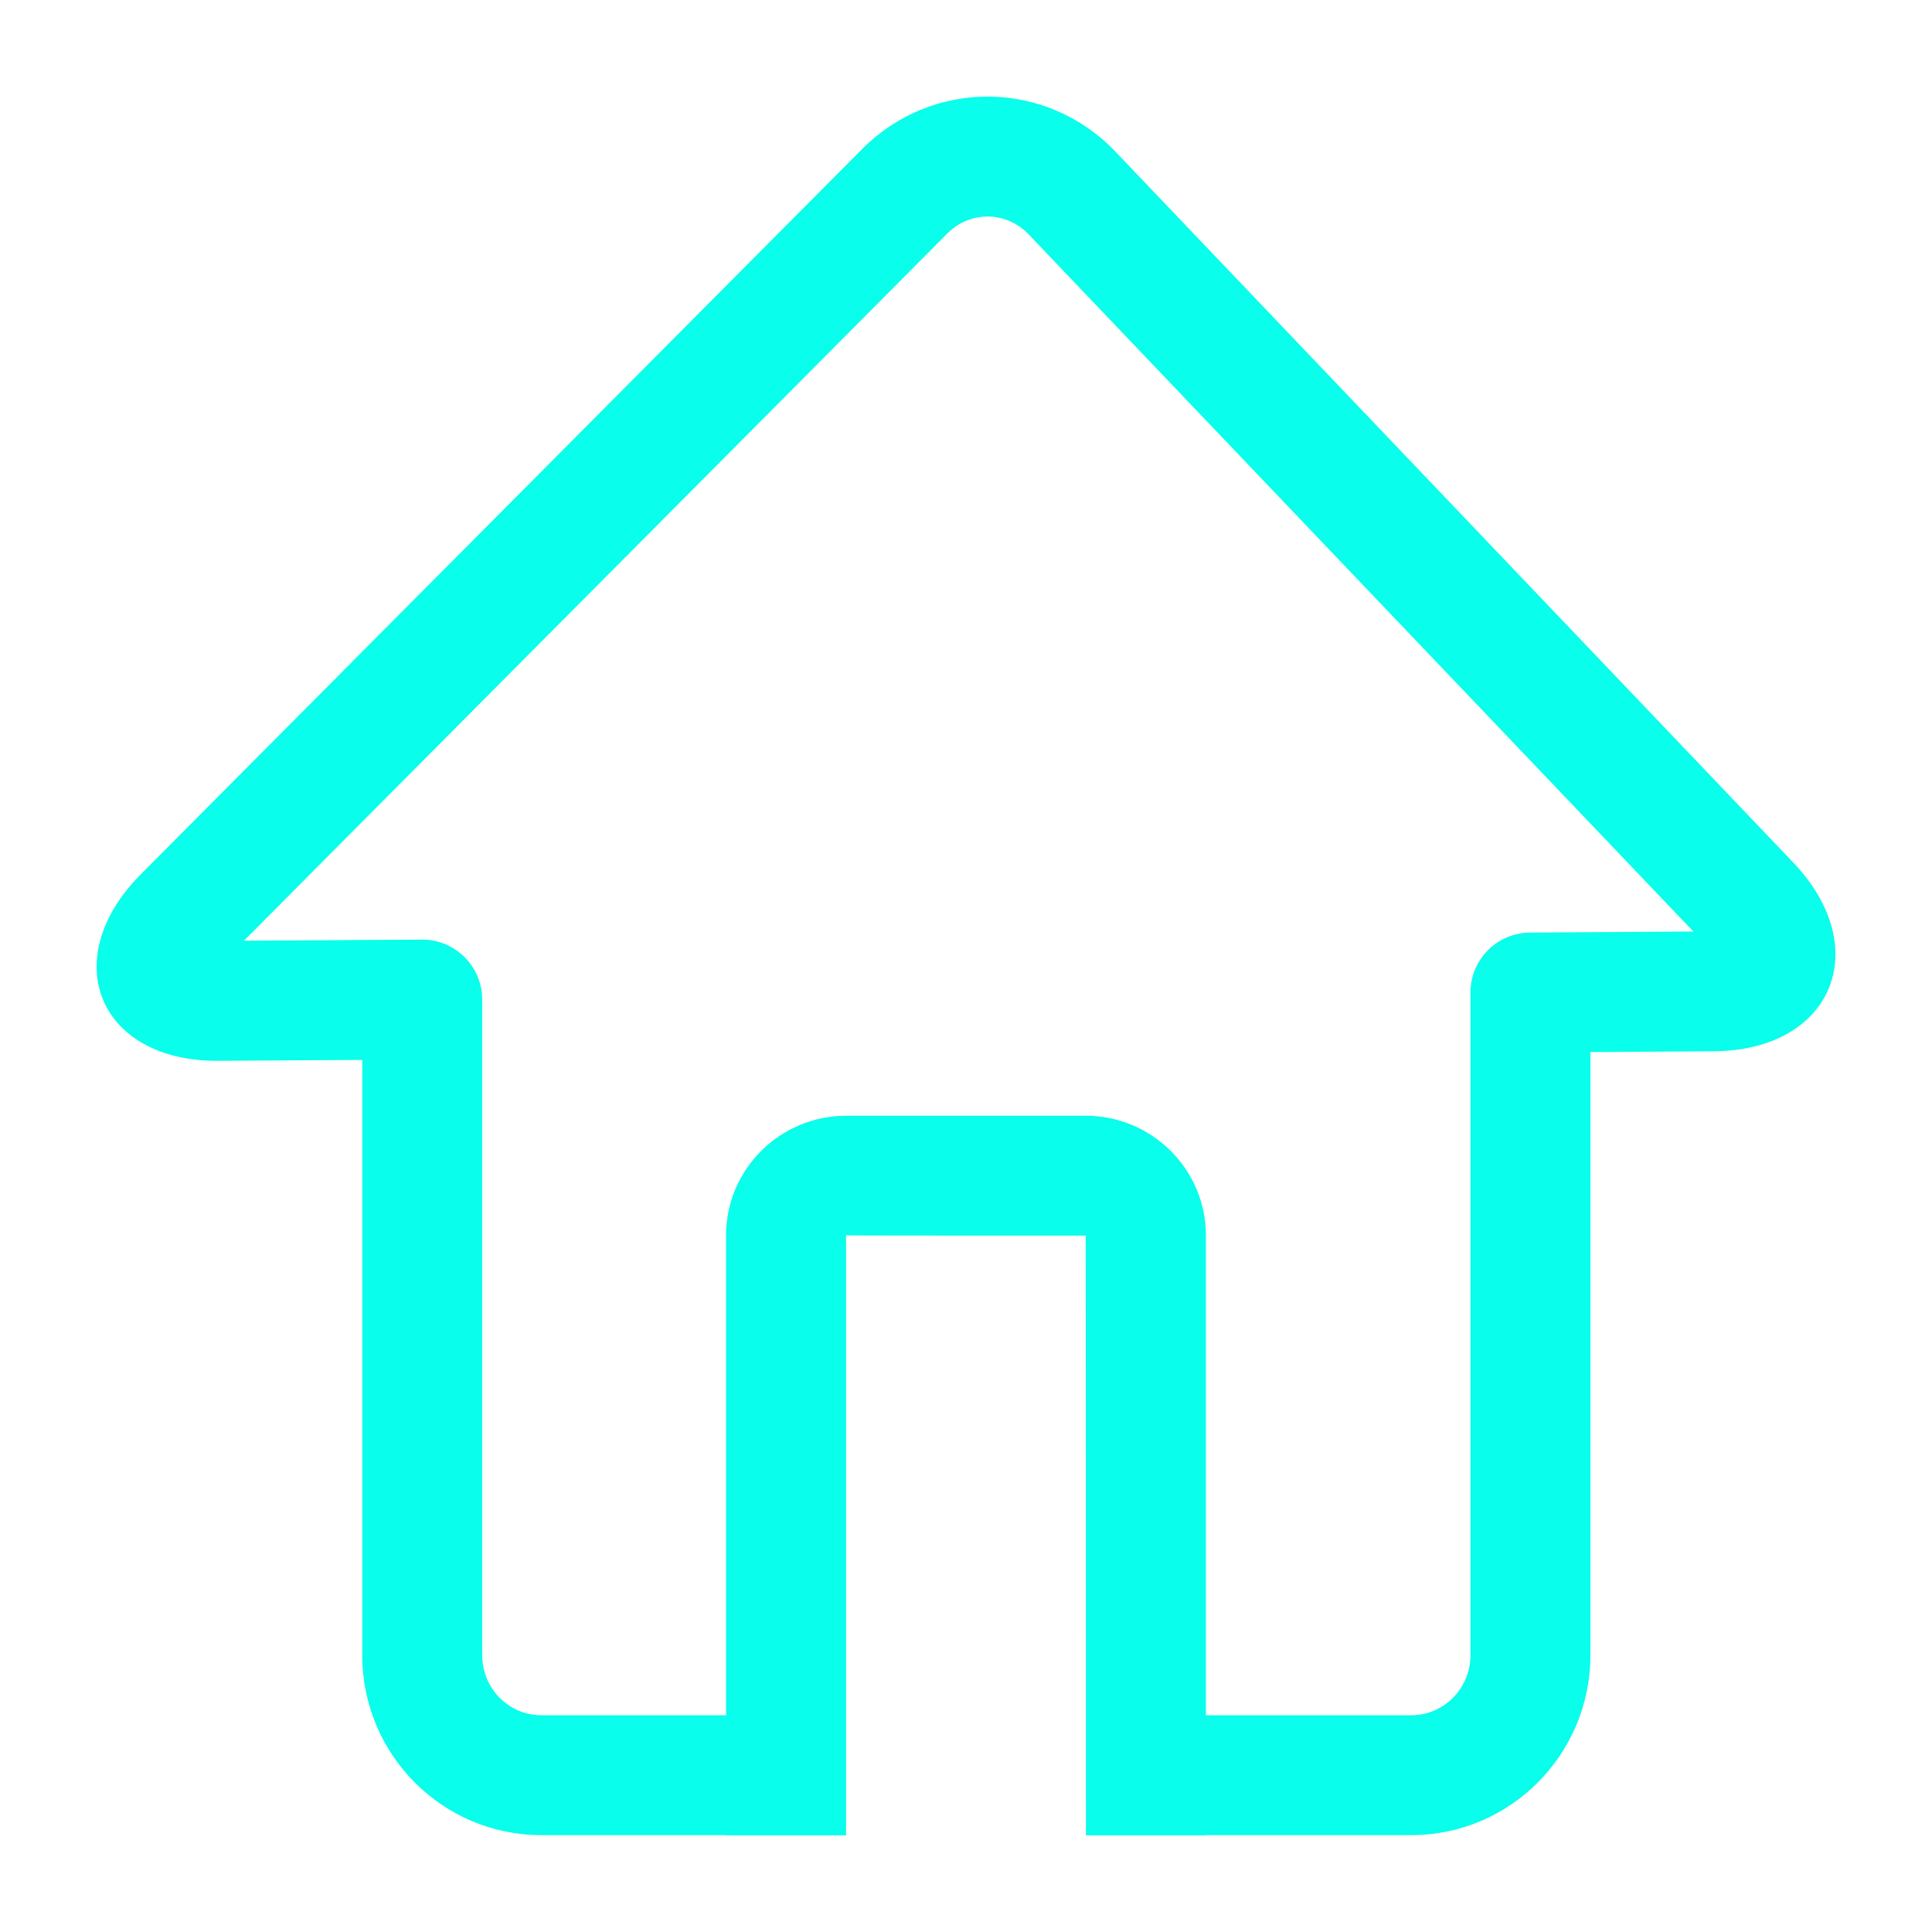<svg width="36" height="36" viewBox="0 0 36 36" fill="none"
    xmlns="http://www.w3.org/2000/svg">
    <path d="M33.413 16.07L20.785 2.826C19.5 1.478 17.38 1.455 16.066 2.776L2.624 16.291C1.051 17.873 1.838 19.781 4.068 19.767L7.874 19.743L6.75 18.625V30.841C6.75 32.693 8.242 34.195 10.087 34.195H14.14V31.961H10.087C9.48 31.961 8.985 31.462 8.985 30.841V18.625C8.985 18.006 8.48 17.504 7.86 17.508L4.054 17.532C3.894 17.534 3.79 17.517 3.753 17.501C3.824 17.531 3.922 17.62 3.984 17.771C4.046 17.919 4.039 18.048 4.012 18.115C4.029 18.073 4.093 17.984 4.209 17.867L17.651 4.352C18.078 3.923 18.75 3.93 19.168 4.368L31.795 17.611C31.906 17.728 31.966 17.817 31.982 17.86C31.961 17.803 31.958 17.69 32.012 17.56C32.067 17.427 32.153 17.346 32.214 17.319C32.177 17.335 32.075 17.354 31.918 17.355L31.933 19.589C34.144 19.575 34.937 17.668 33.413 16.07ZM26.297 34.195C28.141 34.195 29.635 32.691 29.635 30.841V18.494L28.524 19.611L31.933 19.589L31.918 17.355L28.51 17.377C27.896 17.381 27.4 17.88 27.4 18.494V30.841C27.4 31.461 26.903 31.961 26.297 31.961H22.245V34.195H26.297ZM20.23 23.024C20.233 23.024 20.235 34.2 20.235 34.2H22.47V23.019C22.47 21.789 21.464 20.79 20.23 20.79H15.769C14.536 20.79 13.529 21.786 13.529 23.019H15.765C15.765 23.025 20.23 23.024 20.23 23.024ZM15.765 23.019H13.529V34.2H15.765V23.019Z" fill="#09FEEB"/>
</svg>
